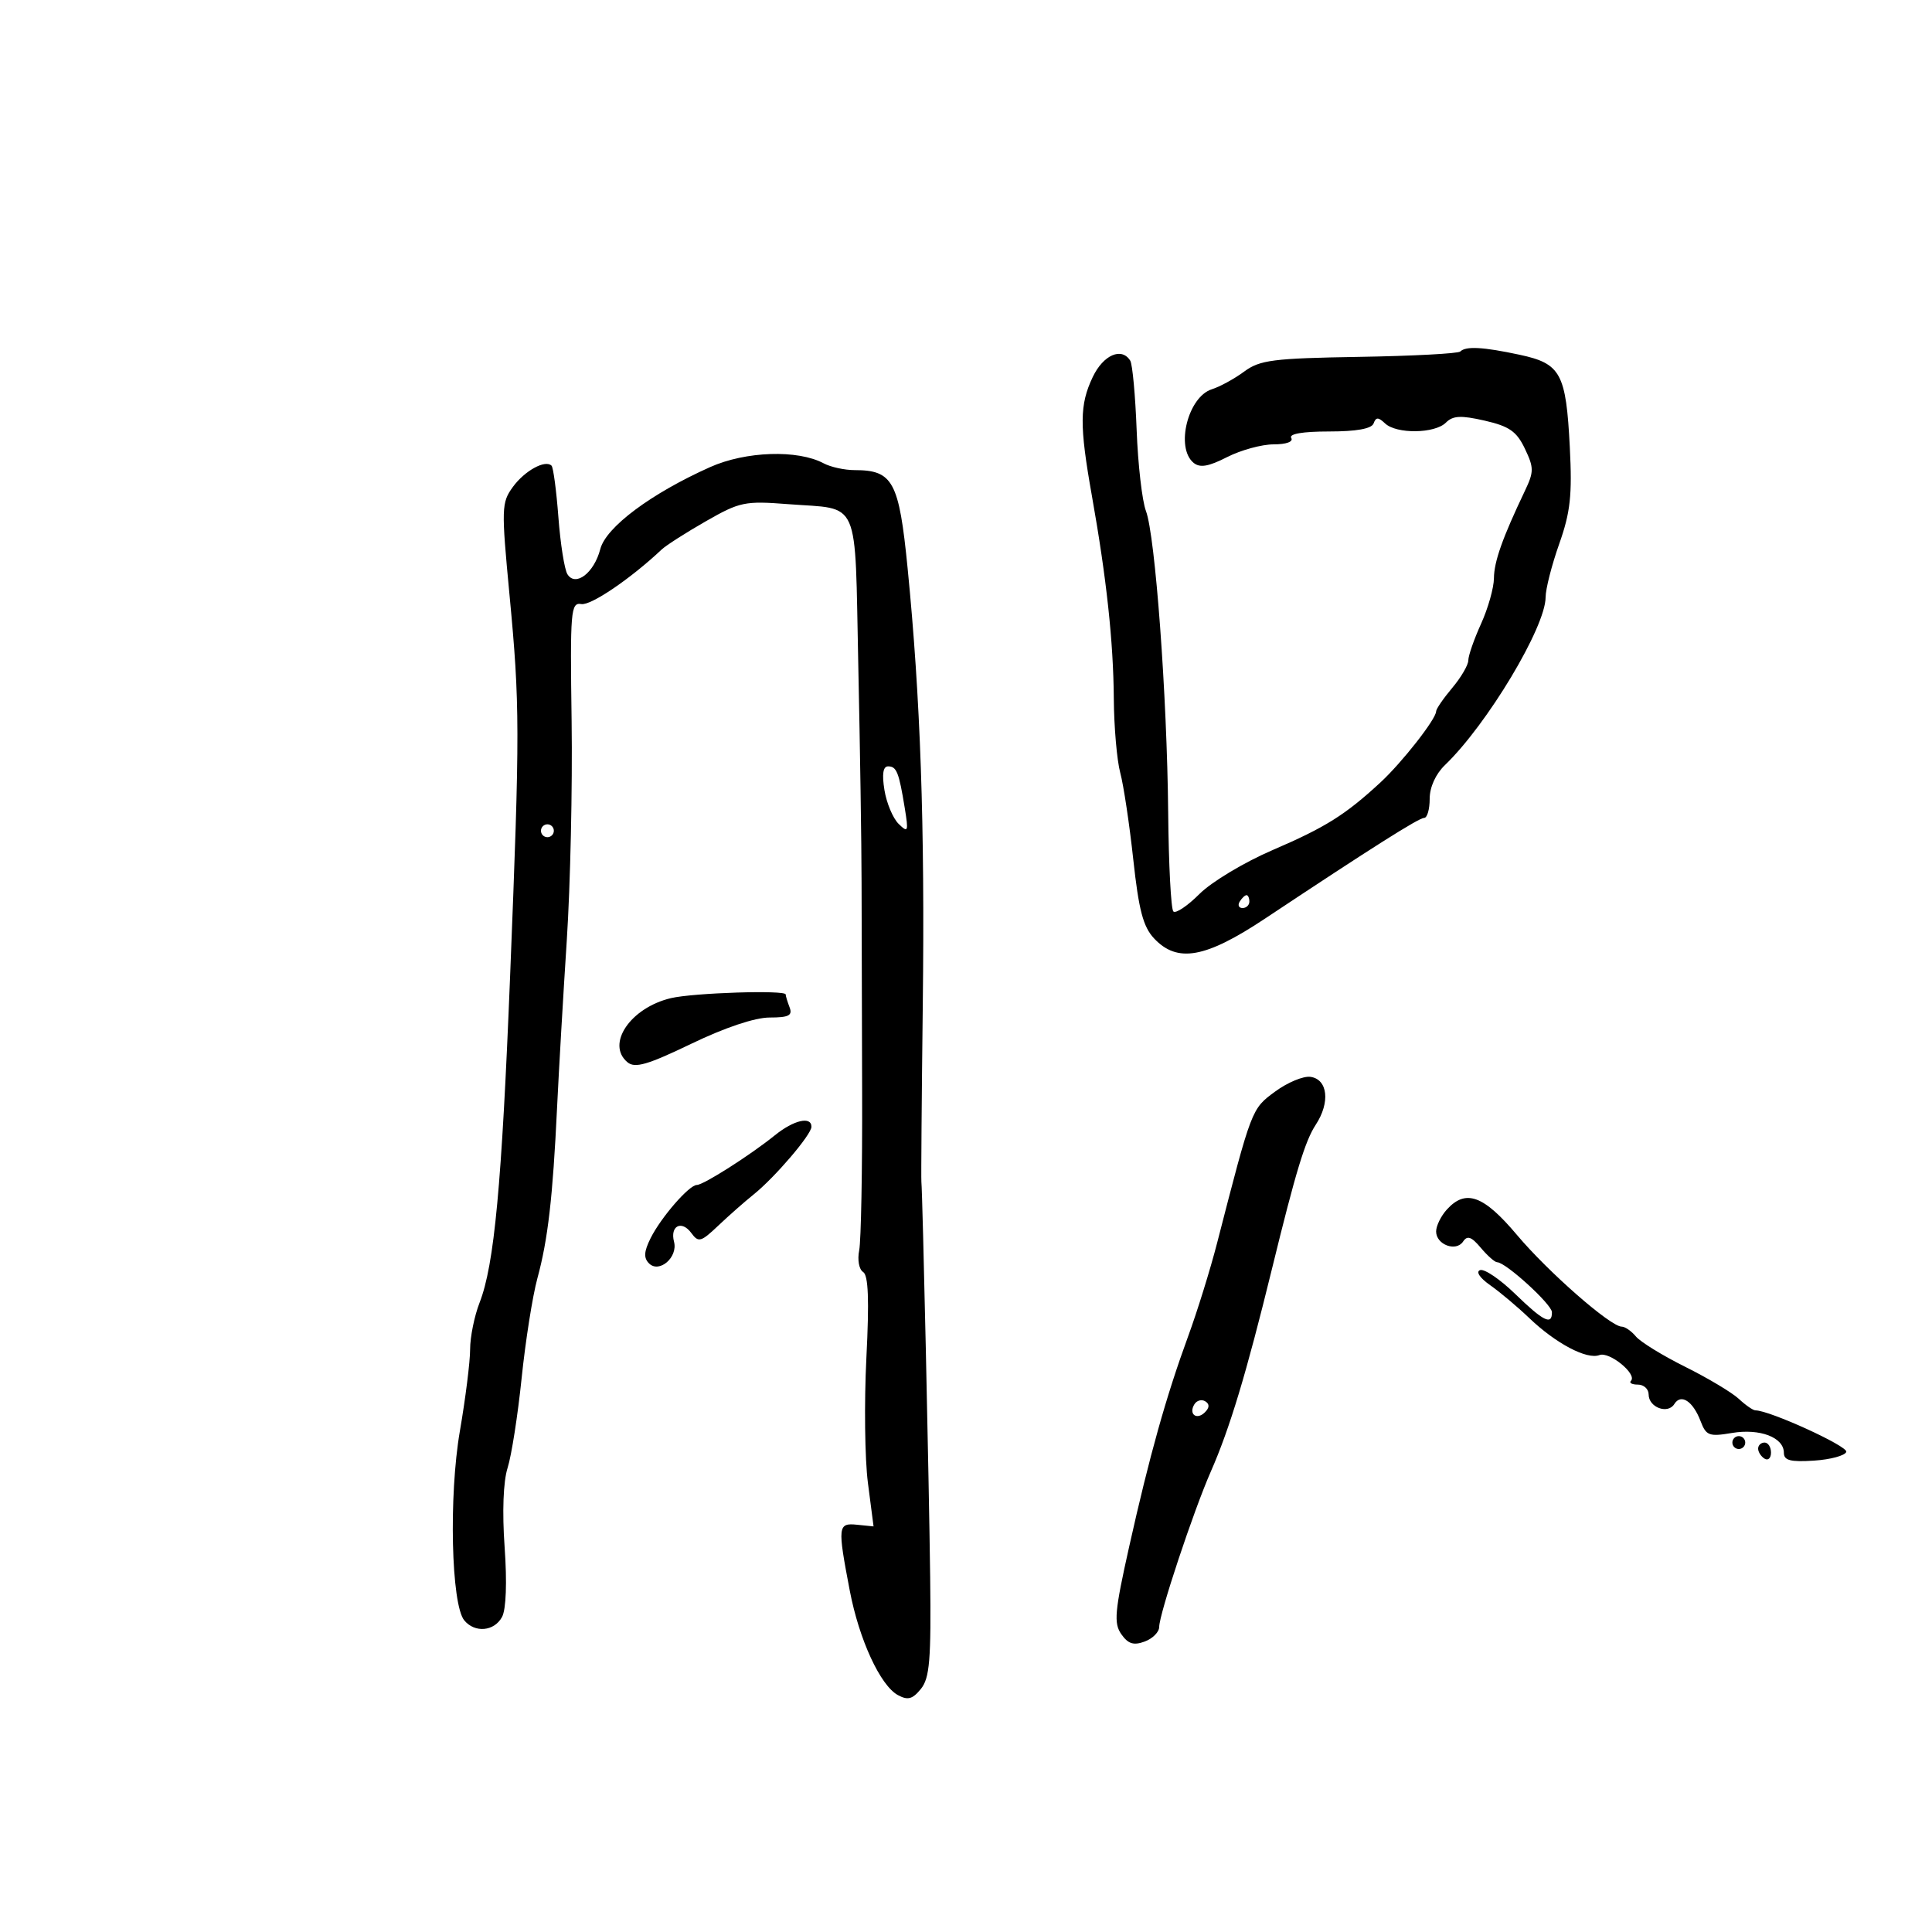 <svg xmlns="http://www.w3.org/2000/svg" width="300" height="300" viewBox="0 0 300 300" version="1.1">
	<path d="M 226.751 54.582 C 226.431 54.902, 219.368 55.277, 211.056 55.415 C 197.681 55.637, 195.627 55.899, 193.202 57.693 C 191.695 58.807, 189.432 60.046, 188.173 60.445 C 184.464 61.622, 182.498 69.509, 185.328 71.857 C 186.319 72.680, 187.643 72.456, 190.540 70.980 C 192.675 69.891, 195.929 69, 197.770 69 C 199.748 69, 200.865 68.591, 200.500 68 C 200.112 67.373, 202.295 67, 206.358 67 C 210.627 67, 212.989 66.574, 213.292 65.750 C 213.658 64.750, 214.015 64.750, 215.075 65.750 C 216.846 67.421, 222.800 67.343, 224.517 65.626 C 225.610 64.533, 226.841 64.470, 230.554 65.319 C 234.358 66.190, 235.505 66.990, 236.781 69.666 C 238.198 72.639, 238.198 73.252, 236.783 76.223 C 233.296 83.543, 231.999 87.202, 231.978 89.784 C 231.966 91.278, 231.066 94.462, 229.978 96.859 C 228.890 99.257, 228 101.810, 228 102.532 C 228 103.255, 226.875 105.184, 225.500 106.818 C 224.125 108.452, 223 110.091, 223 110.461 C 223 111.643, 217.707 118.398, 214.351 121.500 C 208.896 126.541, 205.824 128.466, 197.570 132.016 C 193.208 133.892, 188.116 136.951, 186.253 138.814 C 184.391 140.676, 182.566 141.899, 182.199 141.532 C 181.831 141.165, 181.469 134.257, 181.394 126.182 C 181.225 108.091, 179.386 83.146, 177.941 79.344 C 177.350 77.789, 176.700 72.130, 176.498 66.768 C 176.295 61.405, 175.849 56.564, 175.506 56.009 C 174.178 53.861, 171.323 55.100, 169.685 58.534 C 167.626 62.852, 167.603 66.041, 169.550 77 C 171.825 89.803, 172.886 99.621, 172.952 108.500 C 172.984 112.900, 173.435 118.075, 173.952 120 C 174.470 121.925, 175.380 127.985, 175.975 133.466 C 176.827 141.317, 177.512 143.916, 179.203 145.716 C 182.821 149.568, 187.169 148.791, 196.430 142.640 C 213.059 131.595, 220.322 127, 221.148 127 C 221.617 127, 222 125.668, 222 124.040 C 222 122.231, 222.925 120.191, 224.381 118.790 C 230.929 112.491, 240 97.365, 240 92.744 C 240 91.472, 240.950 87.746, 242.111 84.465 C 243.851 79.547, 244.141 76.914, 243.761 69.466 C 243.175 57.945, 242.369 56.459, 235.961 55.085 C 230.288 53.869, 227.611 53.722, 226.751 54.582 M 110.264 72.532 C 101.086 76.638, 94.094 81.857, 93.212 85.262 C 92.251 88.969, 89.365 91.176, 88.109 89.164 C 87.651 88.429, 87.020 84.448, 86.708 80.317 C 86.395 76.186, 85.917 72.584, 85.645 72.312 C 84.670 71.336, 81.465 73.098, 79.635 75.616 C 77.867 78.048, 77.840 78.915, 79.113 92.340 C 80.734 109.440, 80.740 113.263, 79.212 151.500 C 77.911 184.031, 76.755 196.414, 74.471 202.270 C 73.662 204.344, 73 207.606, 73 209.520 C 73 211.433, 72.285 217.140, 71.412 222.200 C 69.671 232.289, 70.063 249.167, 72.096 251.615 C 73.743 253.600, 76.757 253.322, 77.959 251.076 C 78.590 249.898, 78.744 245.705, 78.358 240.256 C 77.968 234.769, 78.145 230.046, 78.820 227.930 C 79.422 226.044, 80.402 219.775, 80.998 214 C 81.594 208.225, 82.695 201.250, 83.444 198.500 C 85.082 192.485, 85.834 185.969, 86.501 172 C 86.777 166.225, 87.456 154.525, 88.011 146 C 88.566 137.475, 88.902 122.175, 88.760 112 C 88.518 94.767, 88.621 93.520, 90.272 93.799 C 91.761 94.050, 97.930 89.859, 102.744 85.326 C 103.430 84.680, 106.517 82.707, 109.605 80.940 C 114.876 77.924, 115.655 77.762, 122.360 78.283 C 133.725 79.166, 132.710 76.838, 133.275 103.315 C 133.548 116.067, 133.777 131.225, 133.784 137 C 133.792 142.775, 133.831 157.400, 133.871 169.500 C 133.911 181.600, 133.706 192.695, 133.414 194.155 C 133.118 195.632, 133.390 197.123, 134.026 197.516 C 134.842 198.020, 134.986 201.843, 134.531 210.861 C 134.180 217.813, 134.287 226.542, 134.769 230.260 L 135.645 237.020 133.072 236.760 C 130.094 236.459, 130.037 236.982, 131.953 247 C 133.409 254.607, 136.695 261.733, 139.433 263.218 C 140.968 264.050, 141.701 263.852, 142.994 262.256 C 144.360 260.568, 144.592 257.774, 144.436 244.873 C 144.257 230.080, 143.267 185.558, 143.072 183.500 C 143.020 182.950, 143.117 170.575, 143.289 156 C 143.618 128.045, 142.938 108.497, 140.932 88.208 C 139.601 74.748, 138.657 73, 132.712 73 C 131.148 73, 128.985 72.527, 127.905 71.949 C 123.872 69.791, 115.796 70.058, 110.264 72.532 M 137.336 122.681 C 137.664 124.705, 138.656 127.068, 139.539 127.931 C 141.010 129.368, 141.091 129.162, 140.495 125.500 C 139.584 119.899, 139.225 119, 137.901 119 C 137.120 119, 136.934 120.208, 137.336 122.681 M 84 129 C 84 129.550, 84.450 130, 85 130 C 85.550 130, 86 129.550, 86 129 C 86 128.450, 85.550 128, 85 128 C 84.450 128, 84 128.450, 84 129 M 192.500 140 C 192.160 140.550, 192.359 141, 192.941 141 C 193.523 141, 194 140.550, 194 140 C 194 139.450, 193.802 139, 193.559 139 C 193.316 139, 192.840 139.450, 192.500 140 M 104.185 154.989 C 97.890 156.479, 94.057 162.143, 97.443 164.953 C 98.599 165.912, 100.568 165.340, 107.344 162.075 C 112.558 159.563, 117.225 158, 119.509 158 C 122.477 158, 123.093 157.685, 122.607 156.418 C 122.273 155.548, 122 154.648, 122 154.418 C 122 153.703, 107.680 154.162, 104.185 154.989 M 197.995 169.503 C 194.330 172.206, 194.394 172.038, 188.994 193 C 187.931 197.125, 185.906 203.650, 184.494 207.500 C 181.086 216.796, 178.493 226.040, 175.341 240.144 C 173.085 250.239, 172.922 252.051, 174.119 253.759 C 175.174 255.265, 176.031 255.533, 177.750 254.897 C 178.988 254.439, 180 253.416, 180 252.622 C 180 250.641, 185.327 234.611, 188.016 228.500 C 190.953 221.825, 193.530 213.283, 197.517 197 C 201.215 181.897, 202.651 177.171, 204.312 174.642 C 206.577 171.191, 206.182 167.598, 203.495 167.213 C 202.392 167.054, 199.917 168.085, 197.995 169.503 M 120.327 176.283 C 116.495 179.376, 109.235 184, 108.209 184 C 107.008 184, 102.642 189.024, 101.022 192.270 C 99.990 194.340, 99.928 195.328, 100.778 196.178 C 102.363 197.763, 105.294 195.231, 104.663 192.821 C 104.015 190.340, 105.851 189.414, 107.350 191.465 C 108.456 192.977, 108.840 192.871, 111.534 190.315 C 113.165 188.767, 115.625 186.598, 117 185.497 C 120.305 182.848, 126 176.184, 126 174.965 C 126 173.282, 123.253 173.920, 120.327 176.283 M 224.655 187.829 C 223.745 188.835, 223 190.361, 223 191.222 C 223 193.274, 226.100 194.430, 227.190 192.784 C 227.840 191.803, 228.487 192.031, 229.931 193.750 C 230.970 194.988, 232.116 196, 232.478 196 C 233.794 196, 240.964 202.535, 240.982 203.750 C 241.012 205.849, 239.664 205.179, 235.264 200.909 C 232.946 198.658, 230.504 196.999, 229.837 197.221 C 229.130 197.457, 229.776 198.431, 231.389 199.562 C 232.909 200.628, 235.638 202.923, 237.454 204.661 C 241.582 208.614, 246.413 211.163, 248.359 210.416 C 249.906 209.822, 254.273 213.394, 253.250 214.417 C 252.929 214.738, 253.417 215, 254.333 215 C 255.250 215, 256 215.689, 256 216.531 C 256 218.541, 258.979 219.651, 259.989 218.018 C 261.021 216.349, 262.885 217.567, 264.070 220.684 C 264.925 222.933, 265.394 223.109, 268.933 222.511 C 273.279 221.777, 277 223.197, 277 225.590 C 277 226.776, 278.025 227.043, 281.672 226.805 C 284.241 226.637, 286.500 226.025, 286.691 225.444 C 286.977 224.572, 274.775 219, 272.580 219 C 272.215 219, 271.052 218.195, 269.997 217.211 C 268.941 216.228, 265.201 213.992, 261.687 212.243 C 258.172 210.494, 254.725 208.373, 254.026 207.531 C 253.327 206.689, 252.334 206, 251.819 206 C 250.082 206, 240.419 197.540, 235.543 191.750 C 230.356 185.590, 227.584 184.592, 224.655 187.829 M 185.469 218.050 C 184.519 219.588, 185.820 220.580, 187.104 219.296 C 187.822 218.578, 187.839 218.019, 187.156 217.597 C 186.596 217.251, 185.837 217.455, 185.469 218.050 M 269 224 C 269 224.550, 269.450 225, 270 225 C 270.550 225, 271 224.550, 271 224 C 271 223.450, 270.550 223, 270 223 C 269.450 223, 269 223.450, 269 224 M 273 224.941 C 273 225.459, 273.450 226.160, 274 226.500 C 274.550 226.840, 275 226.416, 275 225.559 C 275 224.702, 274.550 224, 274 224 C 273.450 224, 273 224.423, 273 224.941" stroke="none" fill="black" fill-rule="evenodd"/>
</svg>